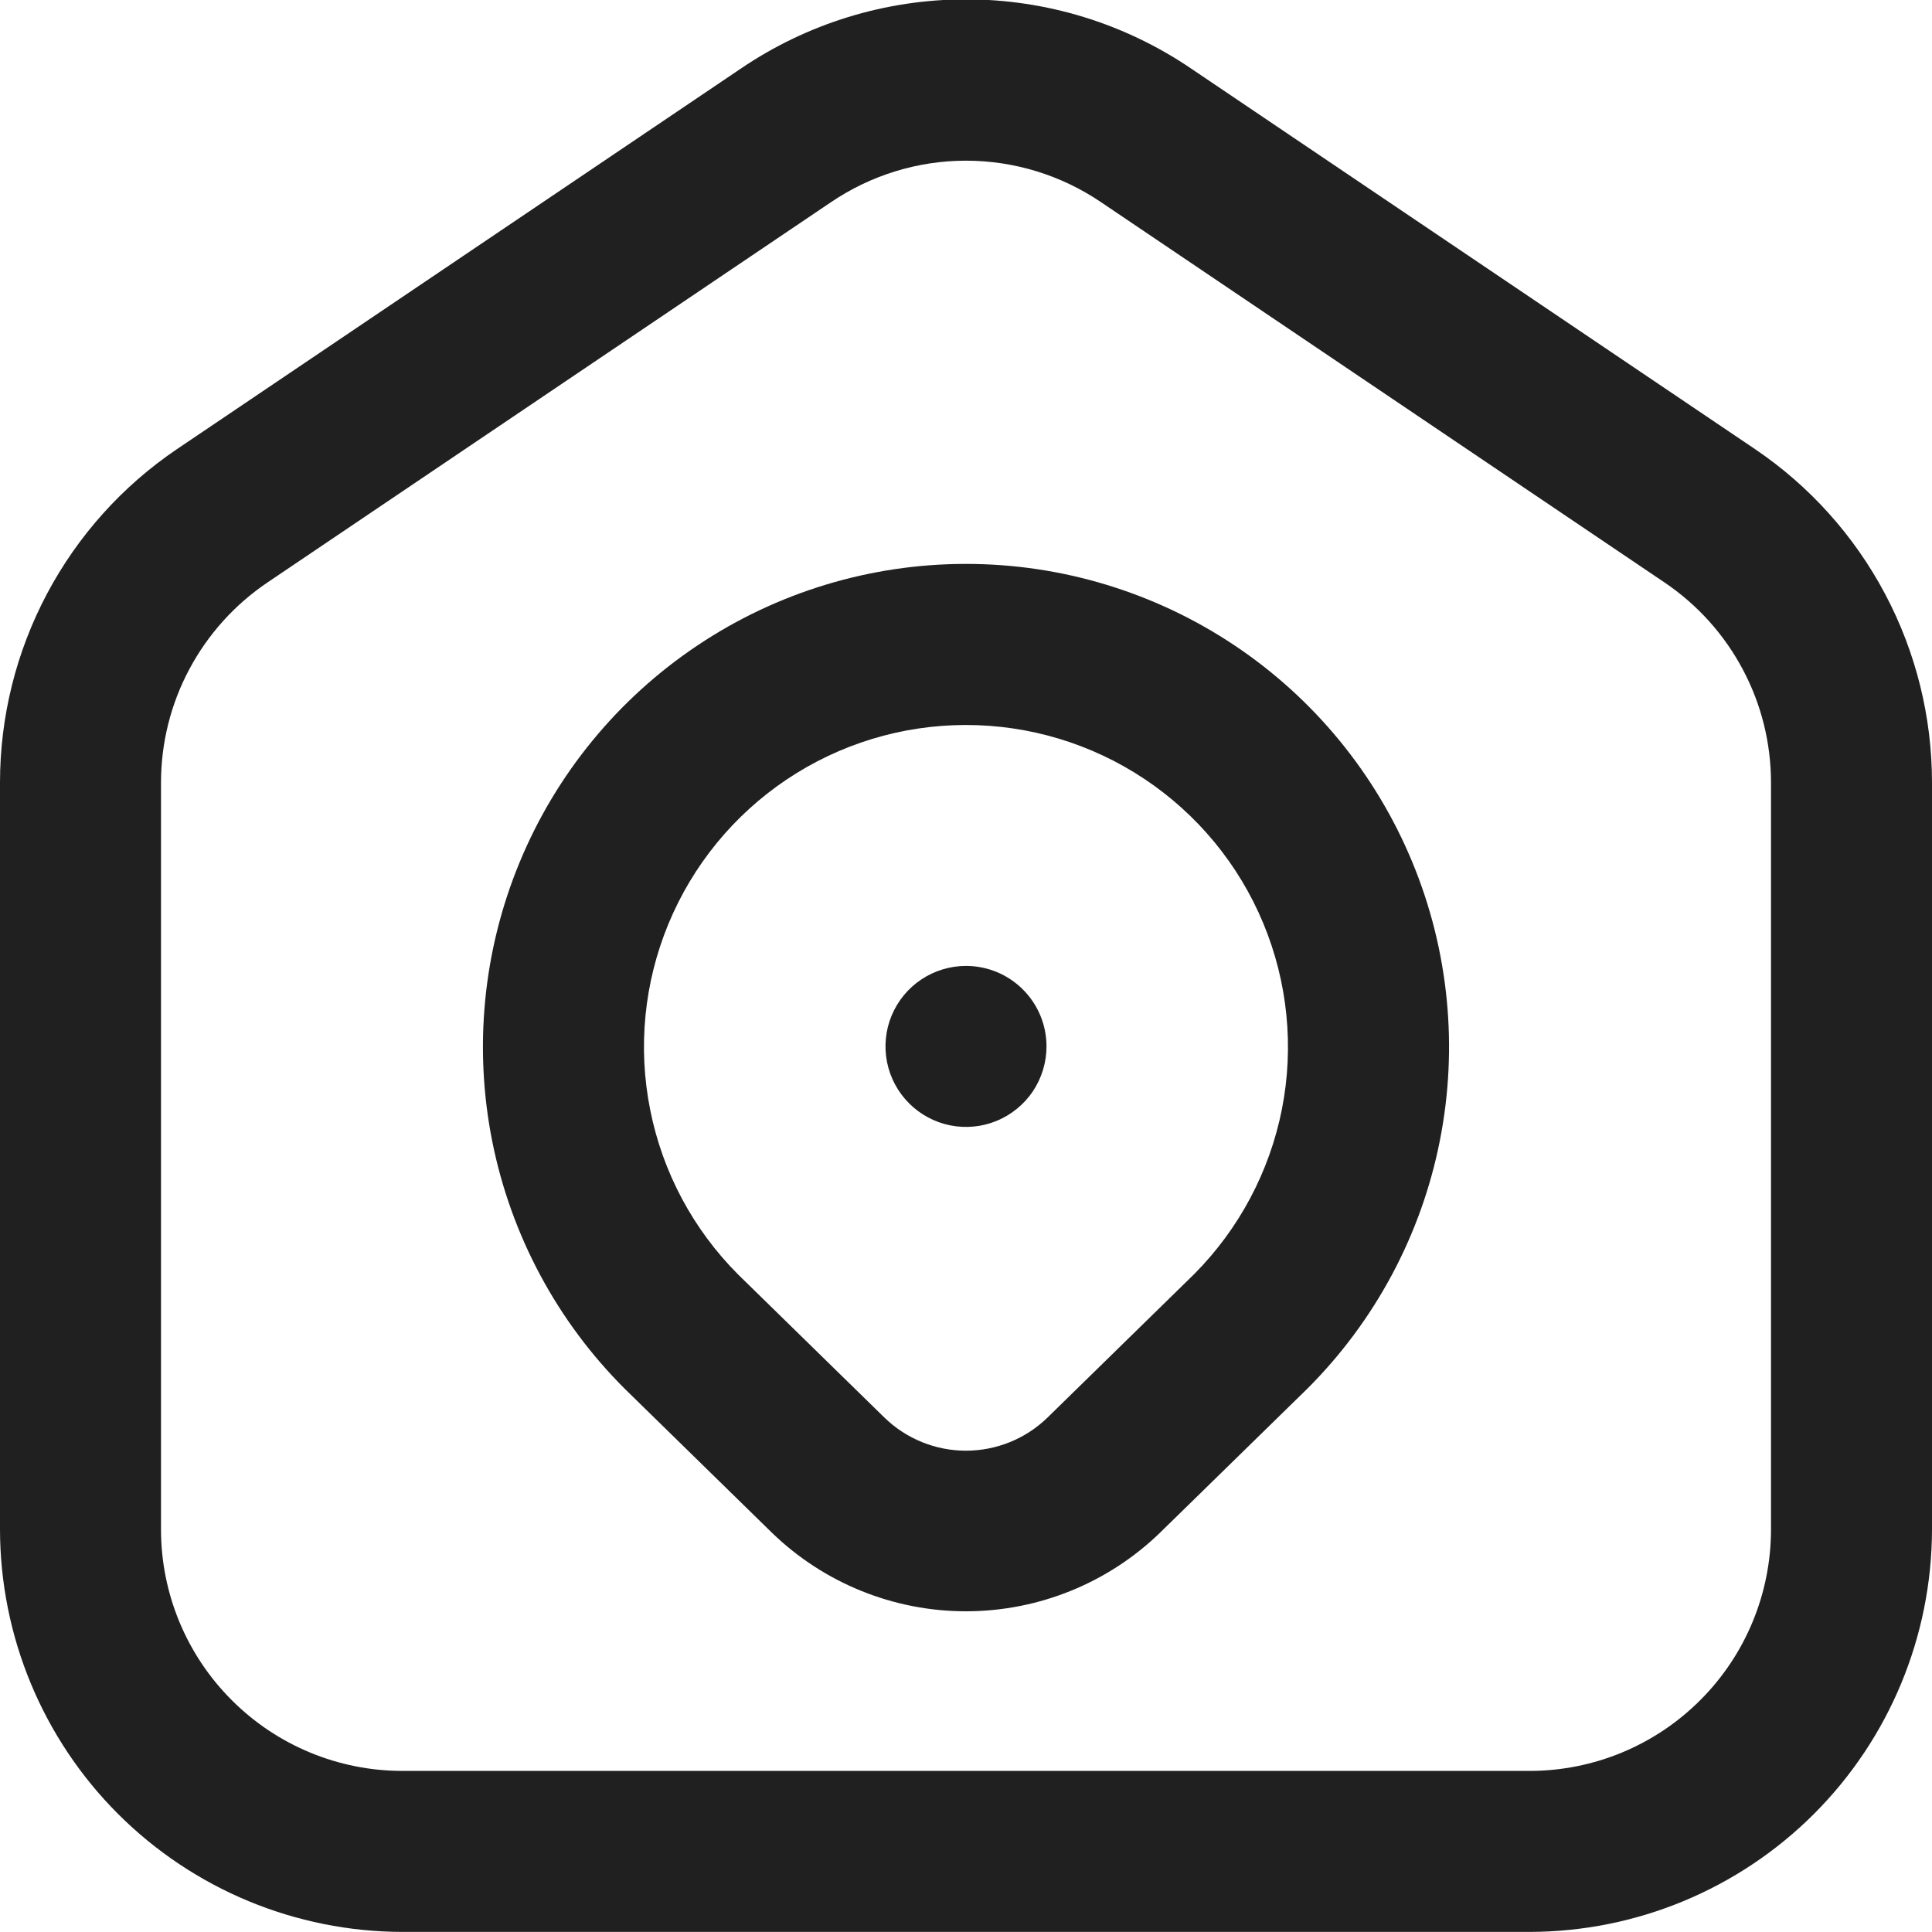 <svg width="24" height="24" viewBox="0 0 24 24" fill="none" xmlns="http://www.w3.org/2000/svg">
<g clip-path="url(#clip0_2_6884)">
<path d="M21.8 5.578L14.8 0.854C13.974 0.292 12.999 -0.008 12 -0.008C11.001 -0.008 10.026 0.292 9.2 0.854L2.2 5.578C1.522 6.036 0.967 6.654 0.584 7.376C0.2 8.099 -0 8.905 6.43539e-07 9.723V18.999C0.002 20.325 0.529 21.596 1.466 22.533C2.404 23.47 3.674 23.997 5 23.999H19C20.326 23.997 21.596 23.47 22.534 22.533C23.471 21.596 23.998 20.325 24 18.999V9.723C24 8.905 23.8 8.099 23.416 7.376C23.033 6.654 22.478 6.036 21.8 5.578ZM22 18.999C22 19.795 21.684 20.558 21.121 21.12C20.559 21.683 19.796 21.999 19 21.999H5C4.204 21.999 3.441 21.683 2.879 21.12C2.316 20.558 2 19.795 2 18.999V9.723C2 9.232 2.12 8.748 2.351 8.315C2.582 7.881 2.915 7.511 3.322 7.236L10.322 2.512C10.817 2.176 11.402 1.996 12 1.996C12.598 1.996 13.183 2.176 13.678 2.512L20.678 7.236C21.085 7.511 21.419 7.881 21.649 8.315C21.88 8.748 22 9.232 22 9.723V18.999ZM12 7.005C10.812 7.005 9.651 7.357 8.664 8.018C7.677 8.678 6.907 9.616 6.454 10.714C6 11.812 5.883 13.02 6.116 14.184C6.35 15.349 6.923 16.418 7.765 17.256L9.589 19.04C10.235 19.666 11.1 20.016 11.999 20.016C12.899 20.016 13.764 19.666 14.41 19.04L16.243 17.248C17.082 16.409 17.654 15.34 17.885 14.176C18.117 13.012 17.998 11.805 17.544 10.709C17.09 9.612 16.321 8.675 15.334 8.016C14.347 7.357 13.187 7.005 12 7.005ZM14.836 15.826L13.011 17.611C12.74 17.874 12.377 18.021 11.999 18.021C11.622 18.021 11.259 17.874 10.988 17.611L9.171 15.834C8.612 15.275 8.231 14.563 8.077 13.787C7.922 13.012 8.001 12.208 8.303 11.478C8.605 10.747 9.117 10.122 9.774 9.682C10.431 9.242 11.203 9.007 11.994 9.006C12.784 9.005 13.558 9.238 14.216 9.676C14.874 10.114 15.388 10.737 15.692 11.467C15.996 12.197 16.077 13.001 15.925 13.776C15.772 14.552 15.393 15.265 14.836 15.826ZM13 12.999C13 13.197 12.941 13.39 12.832 13.555C12.722 13.719 12.565 13.847 12.383 13.923C12.2 13.999 11.999 14.018 11.805 13.98C11.611 13.941 11.433 13.846 11.293 13.706C11.153 13.566 11.058 13.388 11.019 13.194C10.981 13 11 12.799 11.076 12.616C11.152 12.434 11.28 12.277 11.444 12.168C11.609 12.058 11.802 11.999 12 11.999C12.265 11.999 12.52 12.104 12.707 12.292C12.895 12.479 13 12.734 13 12.999Z" fill="#202020"/>
</g>
<defs>
<clipPath id="clip0_2_6884">
<rect width="24" height="24" fill="white"/>
</clipPath>
</defs>
</svg>
